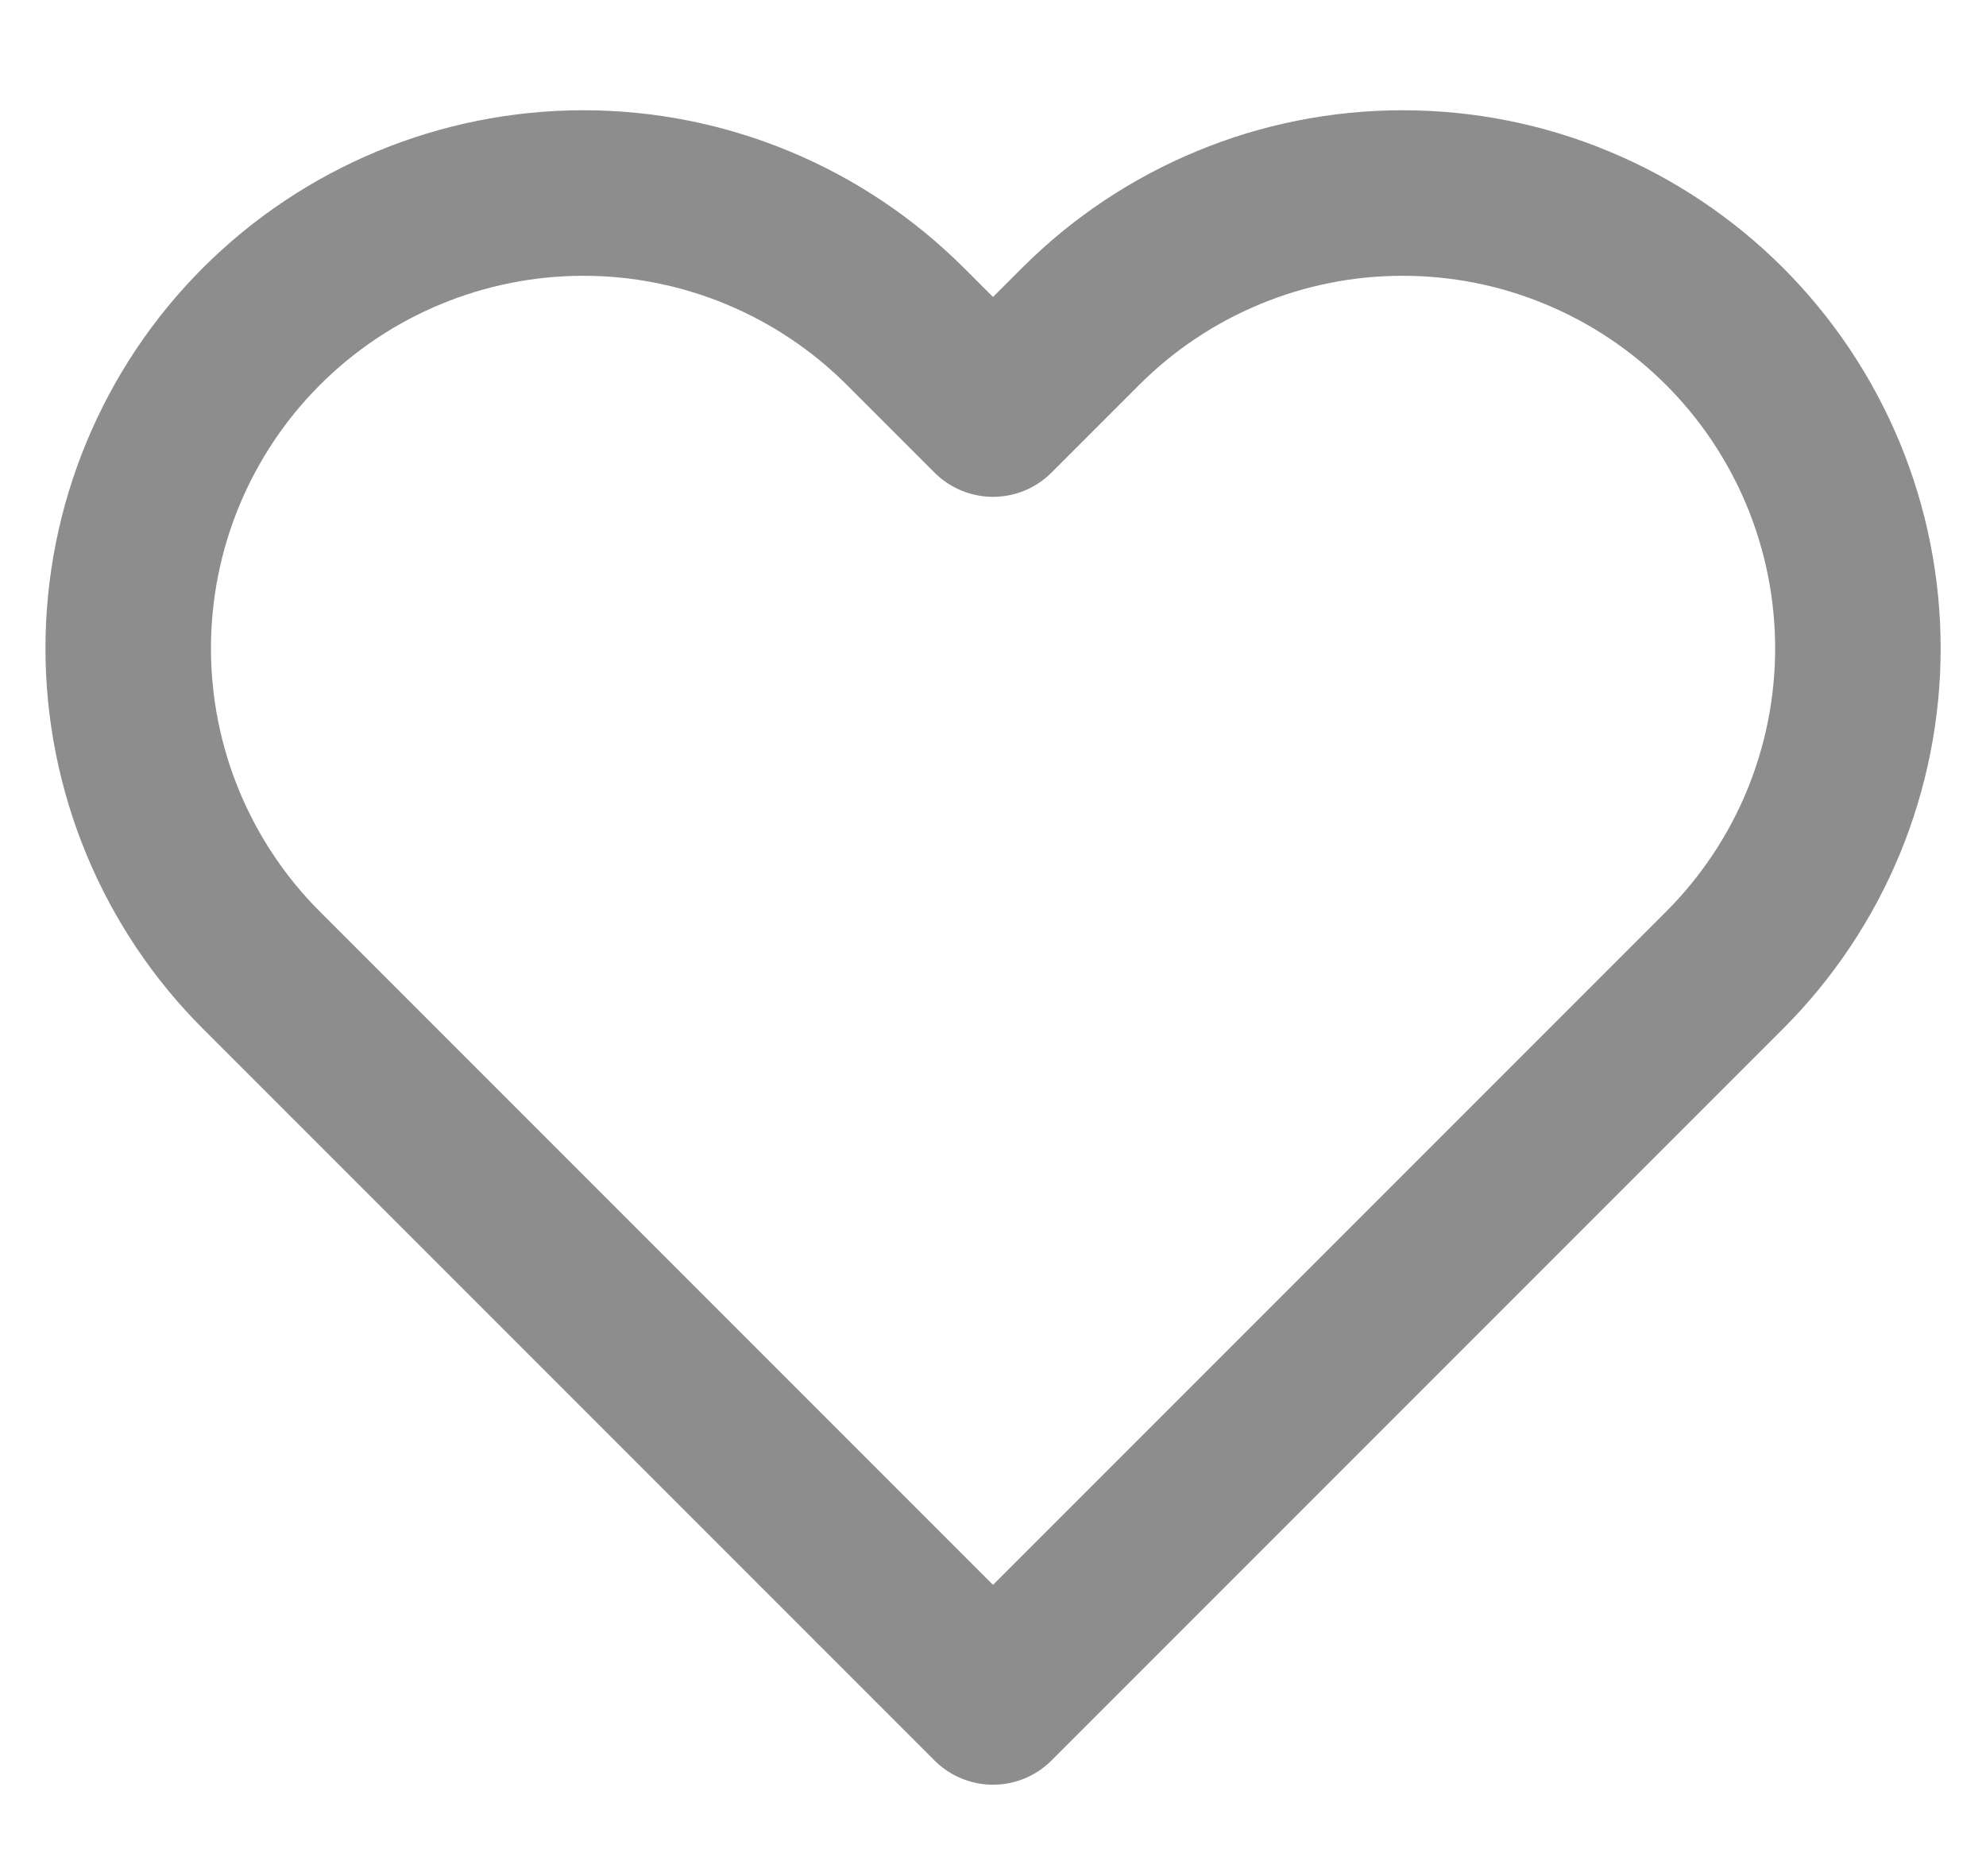 <svg width="18" height="17" viewBox="0 0 18 17" fill="none" xmlns="http://www.w3.org/2000/svg">
<path d="M15.63 2.957C15.247 2.574 14.792 2.27 14.292 2.063C13.791 1.855 13.255 1.749 12.713 1.749C12.171 1.749 11.634 1.855 11.134 2.063C10.633 2.27 10.178 2.574 9.795 2.957L9 3.752L8.205 2.957C7.431 2.184 6.382 1.749 5.288 1.749C4.193 1.749 3.144 2.184 2.37 2.957C1.596 3.731 1.162 4.781 1.162 5.875C1.162 6.969 1.596 8.019 2.37 8.792L3.165 9.587L9 15.422L14.835 9.587L15.63 8.792C16.013 8.409 16.317 7.955 16.525 7.454C16.732 6.953 16.839 6.417 16.839 5.875C16.839 5.333 16.732 4.796 16.525 4.296C16.317 3.795 16.013 3.34 15.63 2.957V2.957Z" stroke="#8D8D8D" stroke-width="1.5" stroke-linecap="round" stroke-linejoin="round"/>
</svg>
